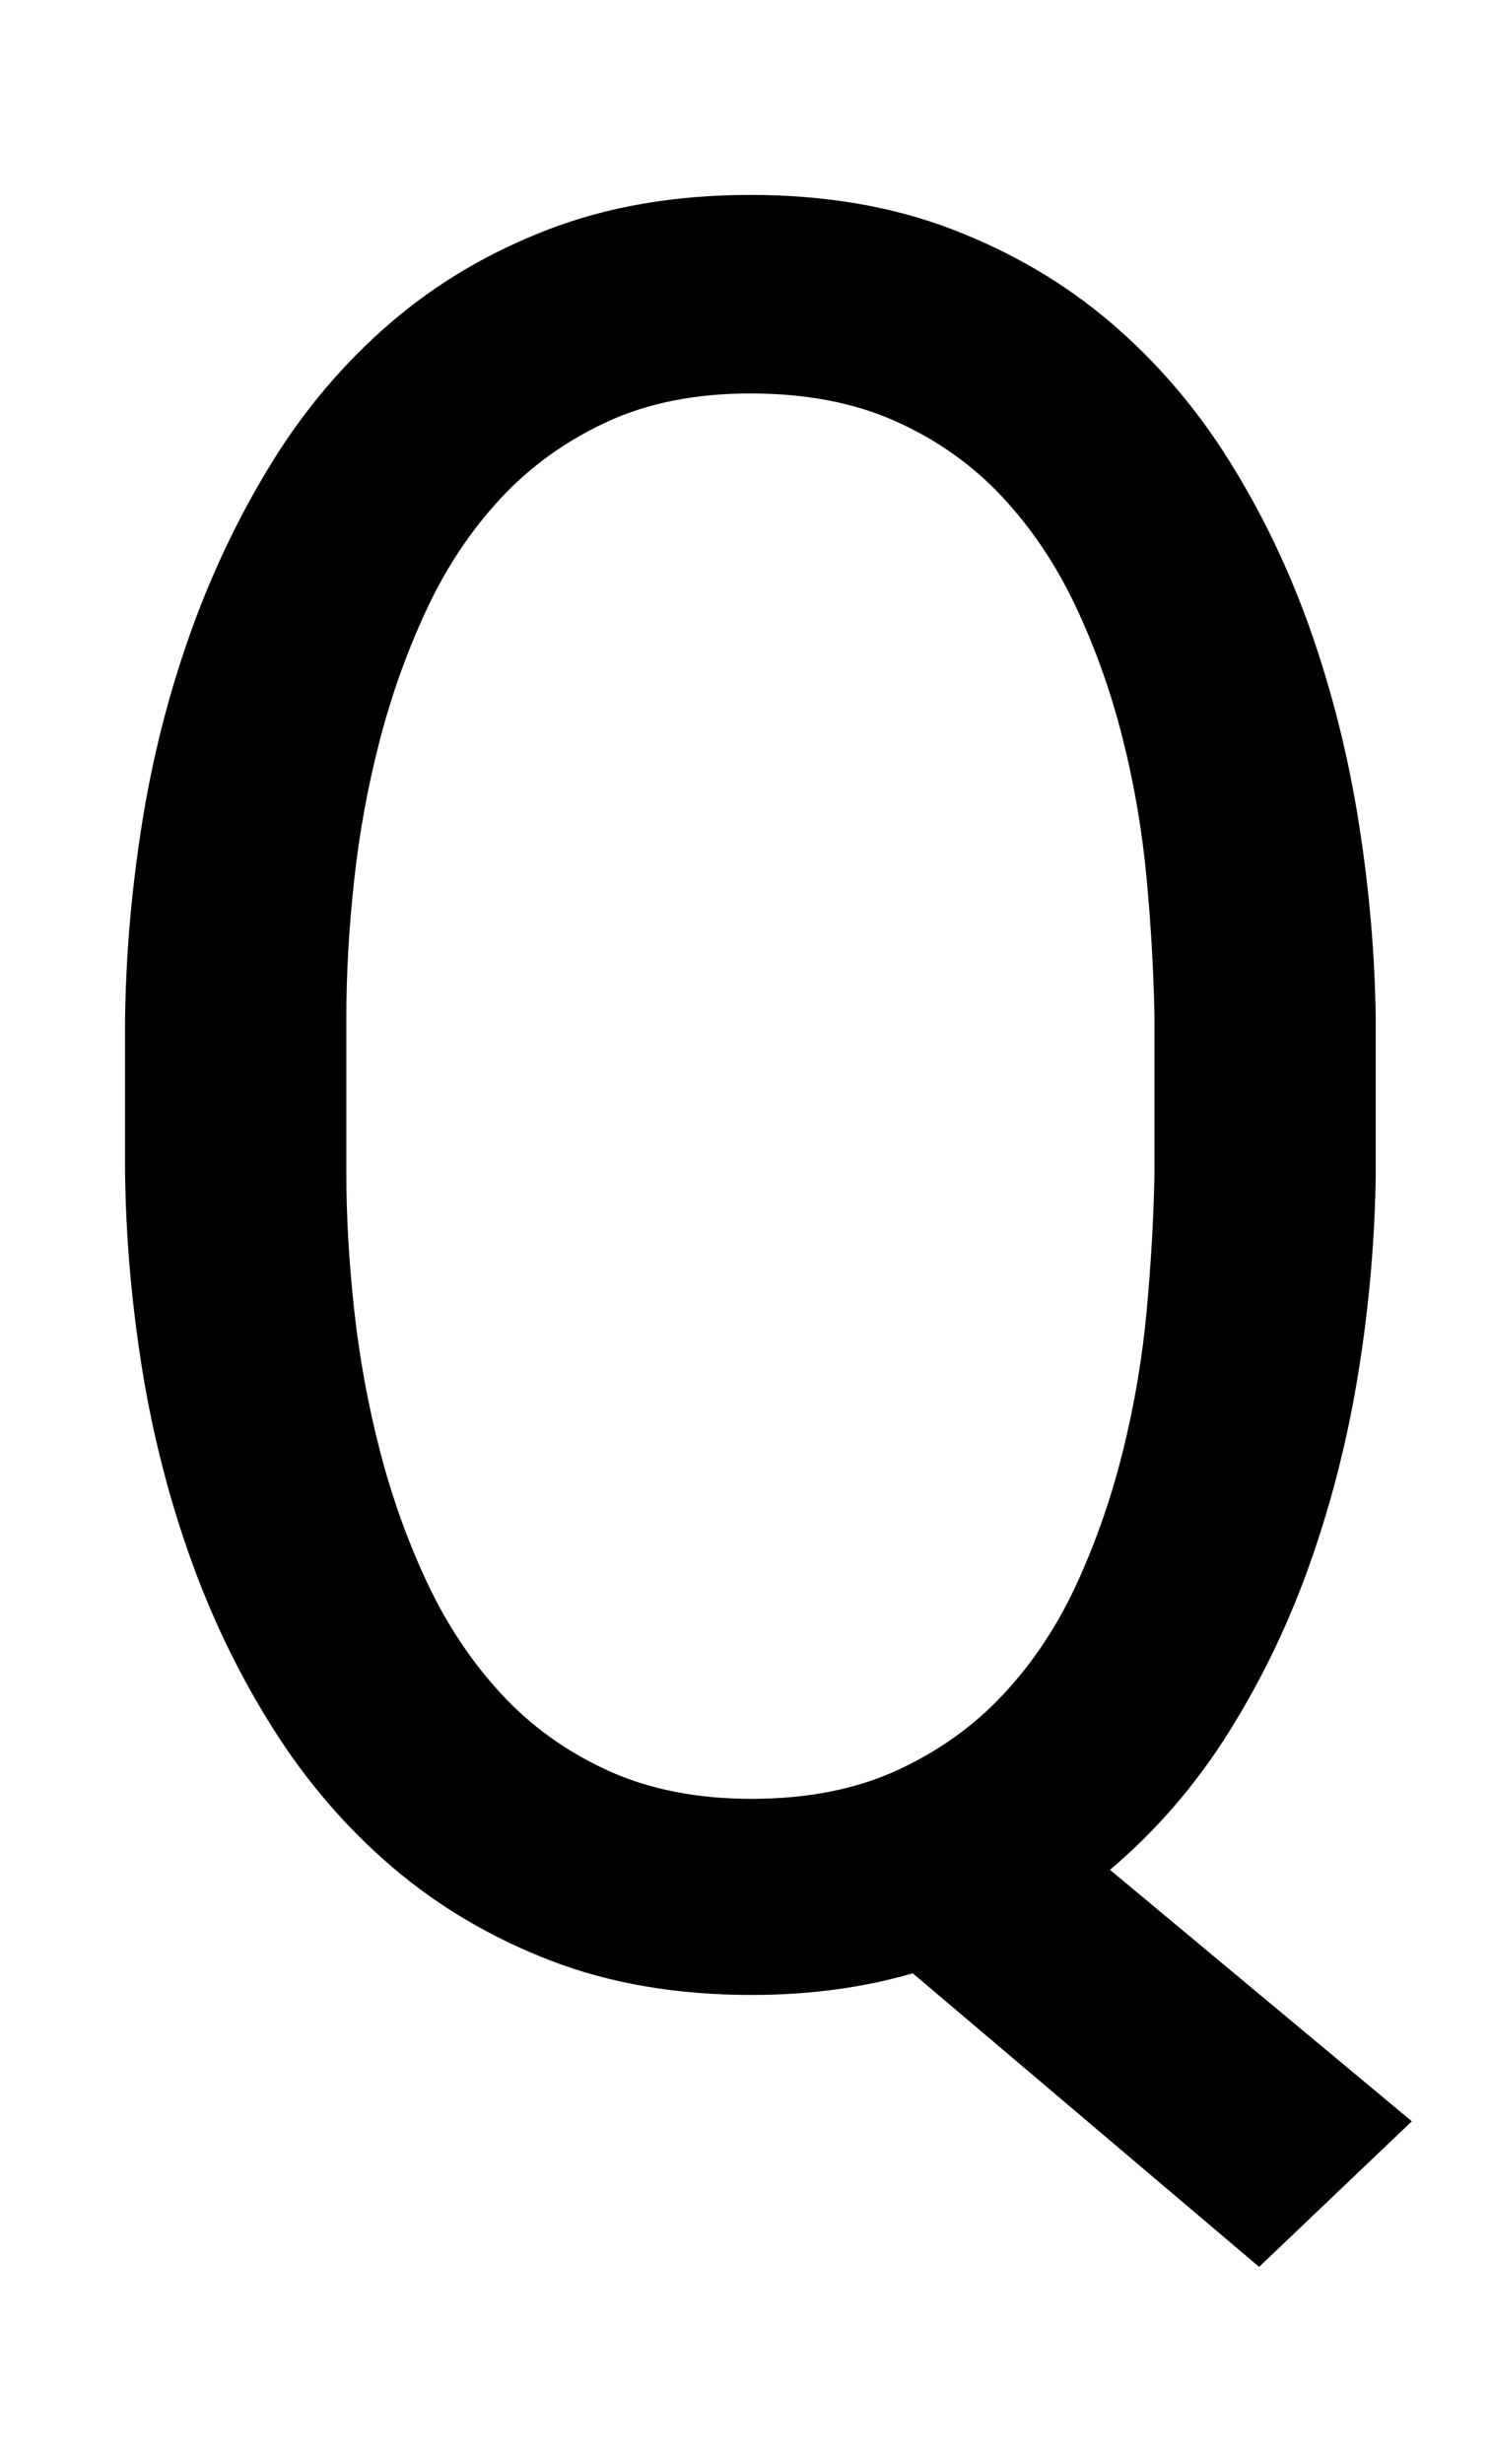<svg xmlns="http://www.w3.org/2000/svg" viewBox="-10 0 1239 2048"><path fill="currentColor" d="M1134 975q-1 81-14 163t-39.5 158-68 142.5T913 1554l251 209-127 121-288-244q-62 18-134 18-93 0-167-28.5T316.5 1552 217 1436.5 148 1294t-40-157.5T94 975V847q1-80 14-162t40-158 68-142.5 98.5-116 132-78T614 162t167.5 28.5 132 77.5 99 115.5 68 142.5 39.5 158.5 14 162.5v128zM950 845q-1-55-6.5-114.5t-20-117-39-109.5-61.5-91.5-88.5-62.5T614 327q-68 0-119 23.5t-88 63-61.5 91.5T306 614.5t-21.5 117T278 845v130q0 54 6.5 113.5T306 1206t39.5 110 61.5 92 88.5 63.5T615 1495q69 0 120.5-23.5t88.5-63 61-91.5 38.5-110 20-117.5T950 975V845z"/></svg>